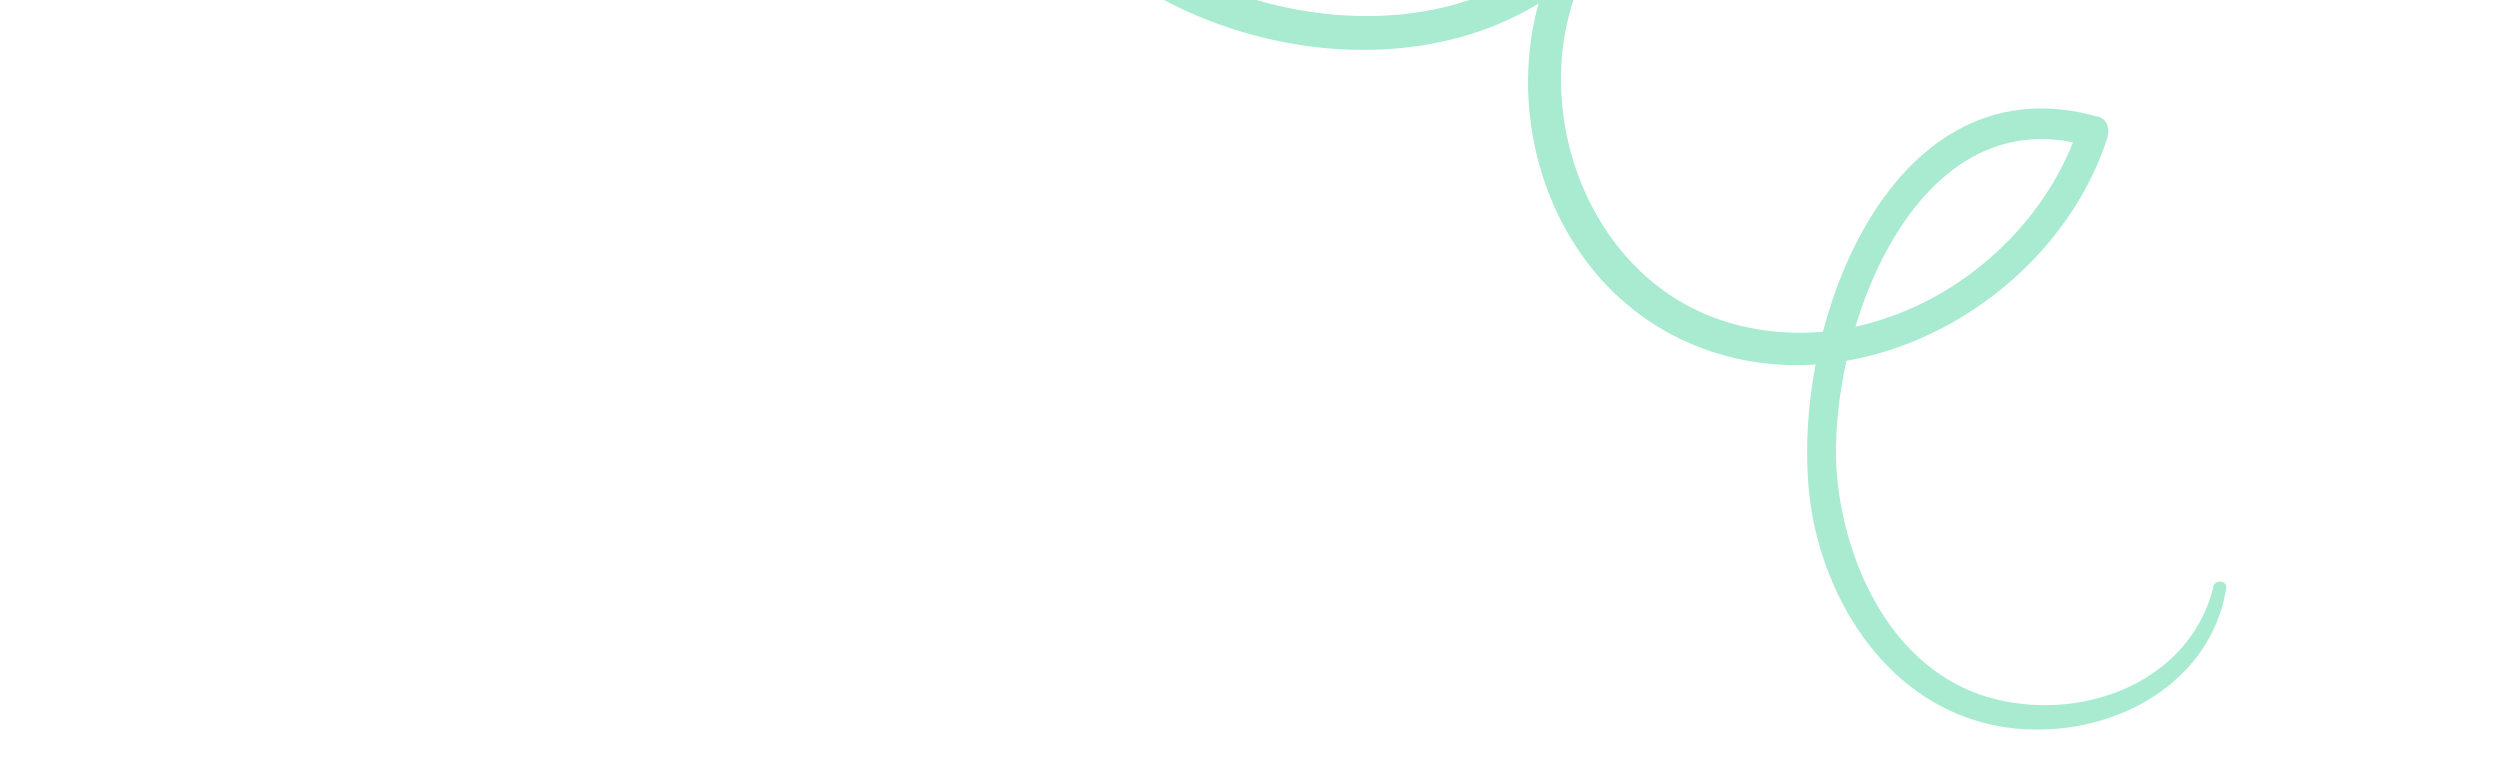 <svg width="387" height="119" viewBox="0 0 387 119" fill="none" xmlns="http://www.w3.org/2000/svg">
<g clip-path="url(#clip0_235_2358)">
<path d="M342.652 90.852C338.997 105.381 323.005 111.557 309.244 108.323C294.099 104.761 286.226 89.345 284.503 75.024C282.033 54.517 295.288 14.488 323.148 22.593L321.856 19.383C314.747 41.427 289.447 57.133 266.541 49.602C240.983 41.157 232.951 4.011 252.611 -14.173L248.715 -17.287C233.881 8.7 196.673 6.649 175.252 -9.475C150.289 -28.241 147.828 -64.14 153.551 -92.349C156.609 -107.648 161.72 -125.289 171.369 -137.853C176.576 -144.634 184.23 -150.892 193.312 -150.027C200.319 -149.377 208.942 -143.967 209.747 -136.402C211.139 -123.348 183.084 -108.543 173.233 -102.724C159.777 -94.8 145.506 -88.349 130.668 -83.481C97.652 -72.562 62.555 -69.445 28.133 -74.377C23.919 -74.986 22.964 -68.456 27.187 -67.895C86.597 -59.431 146.956 -74.653 195.254 -110.28C205.515 -117.901 221.587 -129.231 213.155 -143.776C206.645 -155.084 191.506 -158.594 180.292 -152.88C163.977 -144.584 156.756 -124.397 151.86 -107.997C142.309 -76.068 140.848 -34.065 167.138 -9.263C190.815 13.016 235.835 15.695 253.371 -15.222C254.605 -17.394 251.331 -20.033 249.491 -18.333C228.471 1.148 233.819 39.625 259.887 52.358C285.711 64.976 317.881 47.274 326.22 21.323C326.579 20.194 326.3 18.503 324.944 18.116C290.561 8.19 275.036 56.237 280.982 81.875C284.703 97.963 296.235 112.009 313.599 112.896C327.677 113.625 342.126 105.74 344.624 91.163C344.89 89.832 342.889 89.582 342.565 90.868L342.652 90.852Z" fill="#A8EBD0"/>
</g>
<defs>
<clipPath id="clip0_235_2358">
<rect width="345.876" height="240.227" fill="white" transform="translate(339.164 118.369) rotate(-168.695)"/>
</clipPath>
</defs>
</svg>
